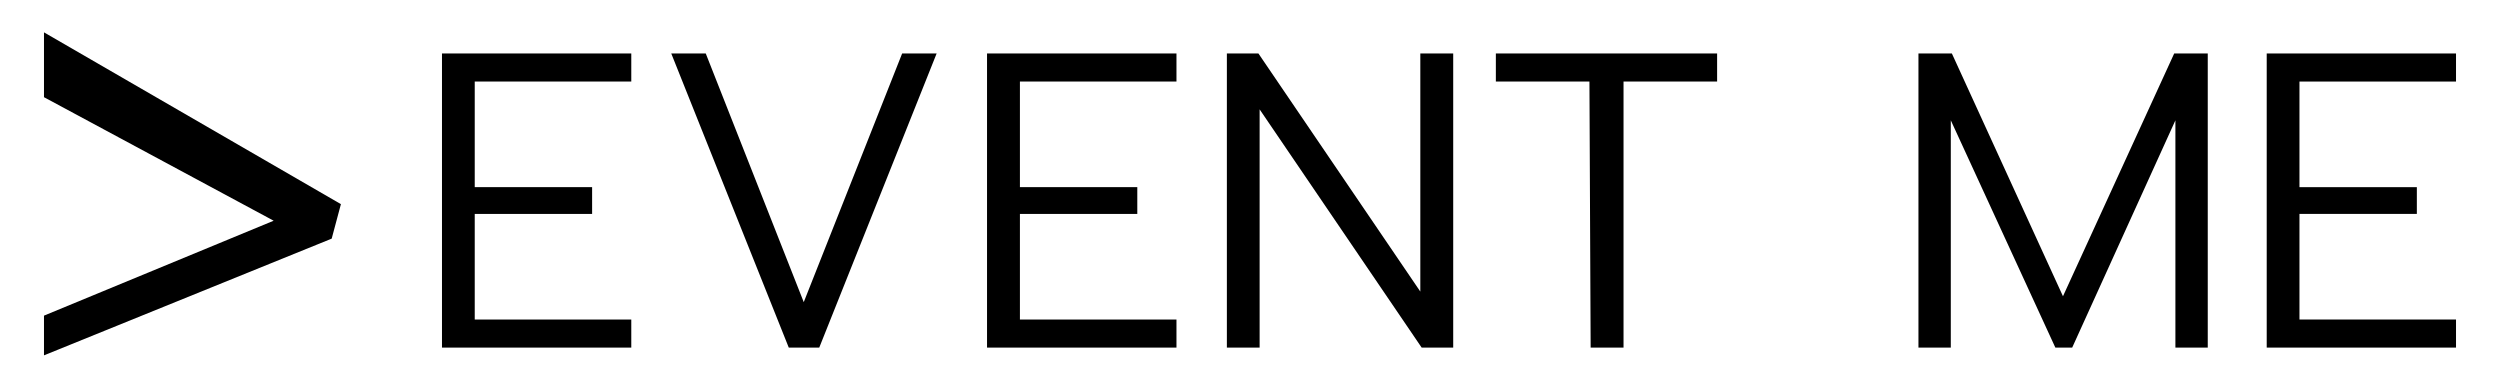 <svg id="ee0631d5-a0d4-4ce7-804f-eb3ebaa9b805" data-name="Layer 1" xmlns="http://www.w3.org/2000/svg" viewBox="0 0 187 29"><title>logo</title><path d="M3.29,23.61l17.18-7.1L3.29,7.27V2.42L25.5,15.27l-.69,2.58L3.29,26.58Z"/><path d="M33.06,4H47.22V6.1H35.51V14h8.78V16H35.51v7.9H47.22V26H33.06Z"/><path d="M50.21,4h2.58l7.33,18.6L67.48,4h2.58L61.28,26H59Z"/><path d="M73.83,4H88V6.1H76.29V14h8.78V16H76.29v7.9H88V26H73.83Z"/><path d="M91.77,4h2.36l12.11,17.81V4h2.46V26h-2.36L94.22,8.18V26H91.77Z"/><path d="M118.89,6.1h-7V4h16.55V6.1h-7V26h-2.46Z"/><path d="M143.5,4H146l8.31,18.16L162.63,4h2.51V26h-2.42V9L155,26h-1.26L145.92,9V26H143.5Z"/><path d="M169.55,4h14.16V6.1H172V14h8.78V16H172v7.9h11.71V26H169.55Z"/></svg>